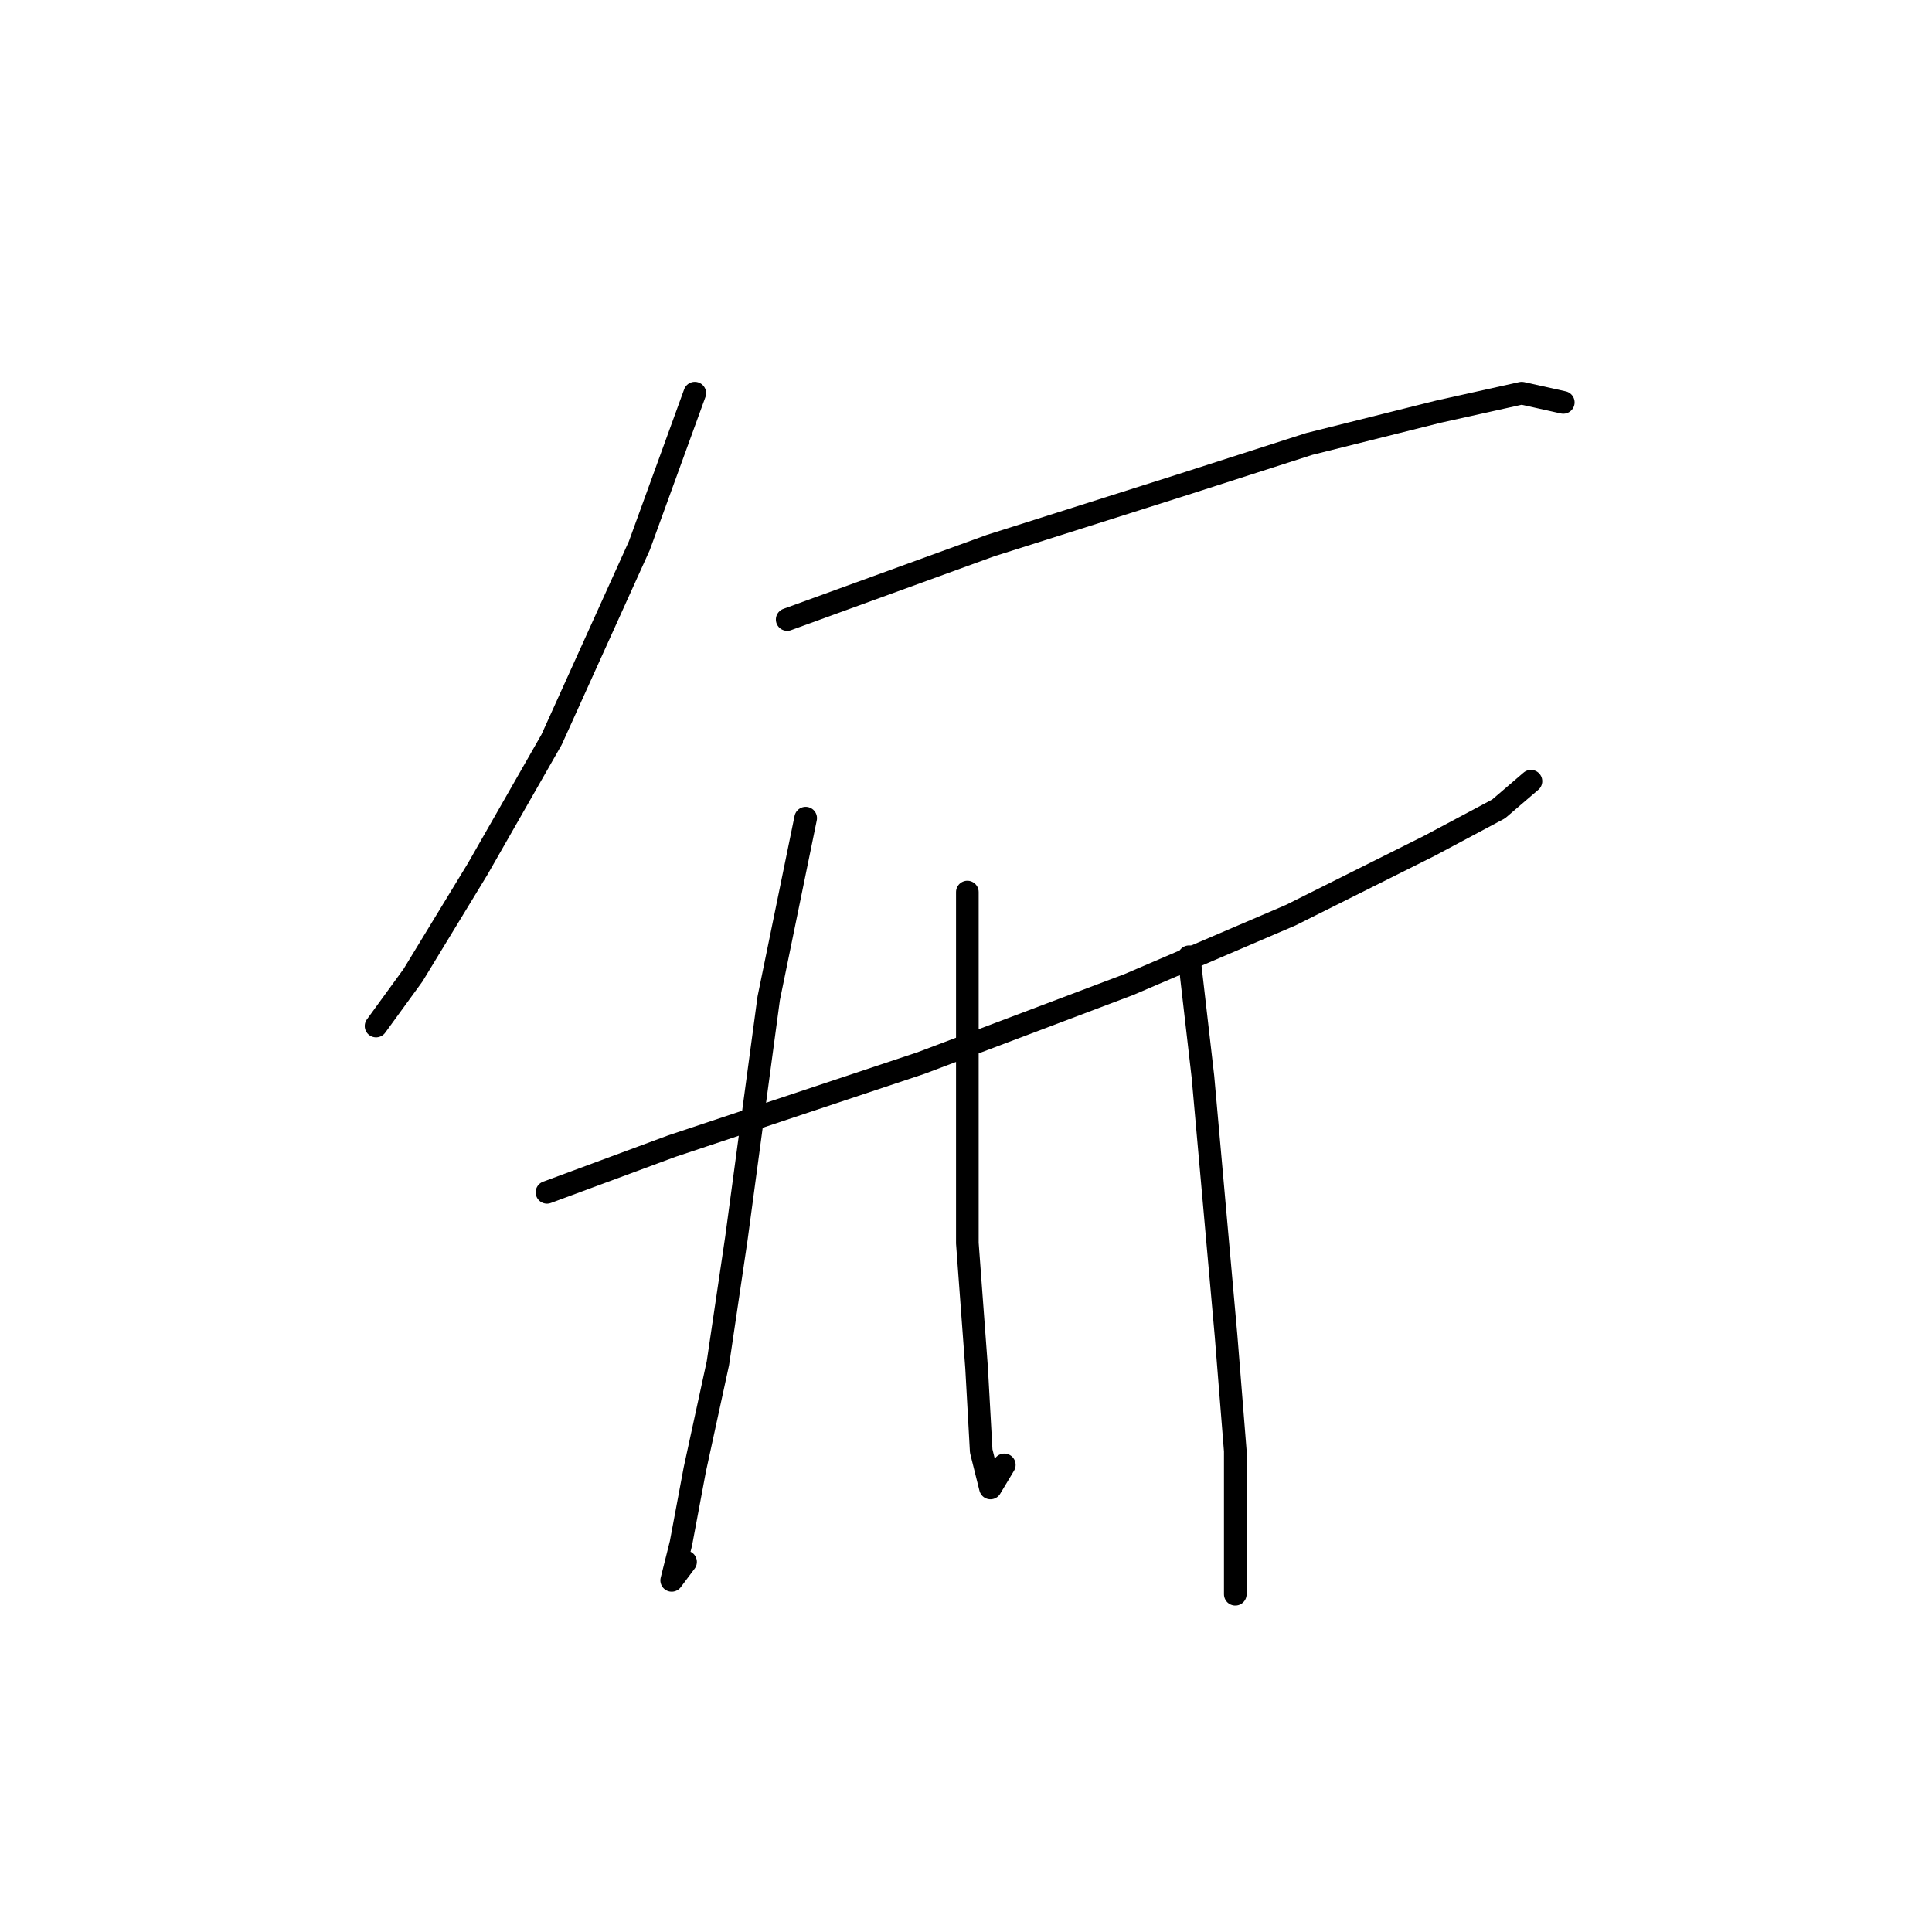 <?xml version="1.0" standalone="no"?>
    <svg width="256" height="256" xmlns="http://www.w3.org/2000/svg" version="1.1">
    <polyline stroke="black" stroke-width="3" stroke-linecap="round" fill="transparent" stroke-linejoin="round" points="92.064 52.095 84.719 72.295 73.089 98.004 63.295 115.143 54.726 129.222 49.829 135.955 49.829 135.955 " />
        <polyline stroke="black" stroke-width="3" stroke-linecap="round" fill="transparent" stroke-linejoin="round" points="104.307 82.089 131.24 72.295 156.336 64.338 173.475 58.829 190.615 54.544 201.633 52.095 207.142 53.32 207.142 53.32 " />
        <polyline stroke="black" stroke-width="3" stroke-linecap="round" fill="transparent" stroke-linejoin="round" points="72.477 157.991 89.004 151.87 122.058 140.852 149.603 130.446 171.027 121.264 189.39 112.082 198.572 107.186 202.857 103.513 202.857 103.513 " />
        <polyline stroke="black" stroke-width="3" stroke-linecap="round" fill="transparent" stroke-linejoin="round" points="106.755 108.41 101.858 132.282 97.573 164.112 95.125 180.639 92.064 194.718 90.228 204.512 89.004 209.408 90.84 206.96 90.84 206.96 " />
        <polyline stroke="black" stroke-width="3" stroke-linecap="round" fill="transparent" stroke-linejoin="round" points="128.179 118.204 128.179 139.015 128.179 164.724 129.403 181.251 130.015 192.269 131.24 197.166 133.076 194.106 133.076 194.106 " />
        <polyline stroke="black" stroke-width="3" stroke-linecap="round" fill="transparent" stroke-linejoin="round" points="157.561 126.773 159.397 142.688 162.457 176.966 163.682 192.269 163.682 211.245 163.682 211.245 " />
        </svg>